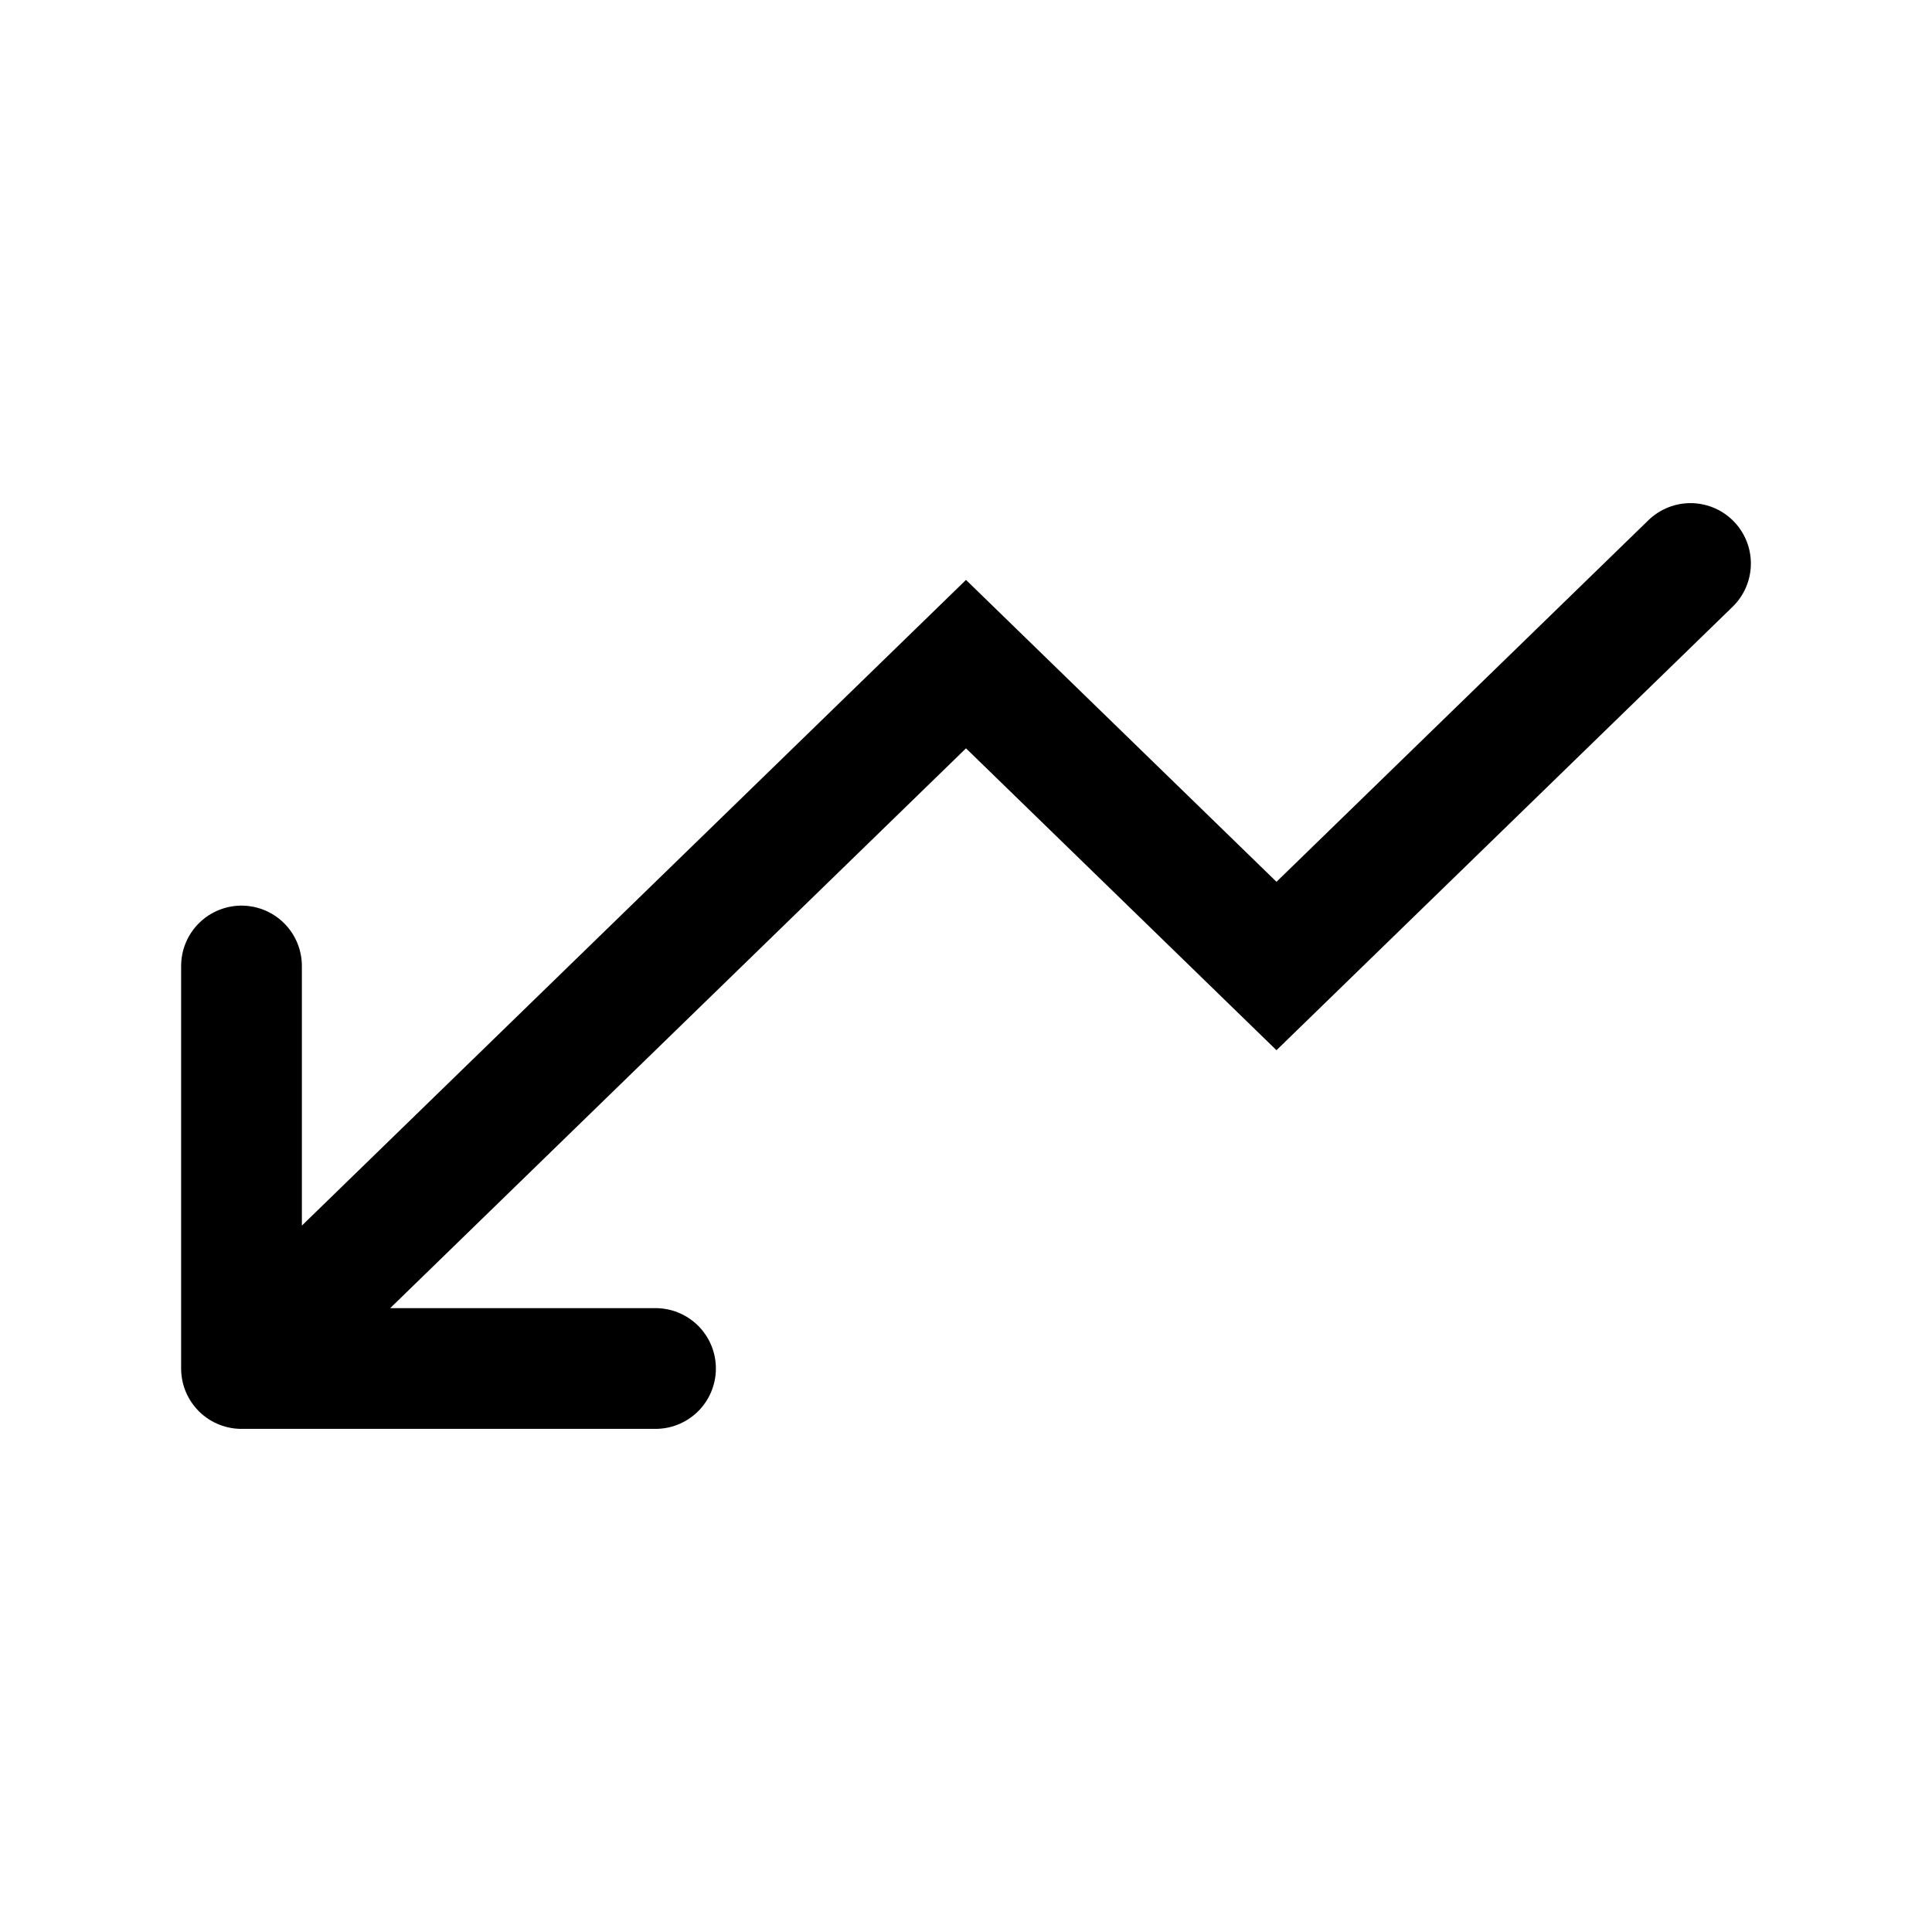 <svg width="24" height="24" viewBox="0 0 24 24" fill="none" xmlns="http://www.w3.org/2000/svg">
<path d="M8.143 17H3M3 17V12M3 17L12 8.25L15.857 12L21 7" stroke="currentColor" stroke-width="1.5" stroke-linecap="round"/>
</svg>
